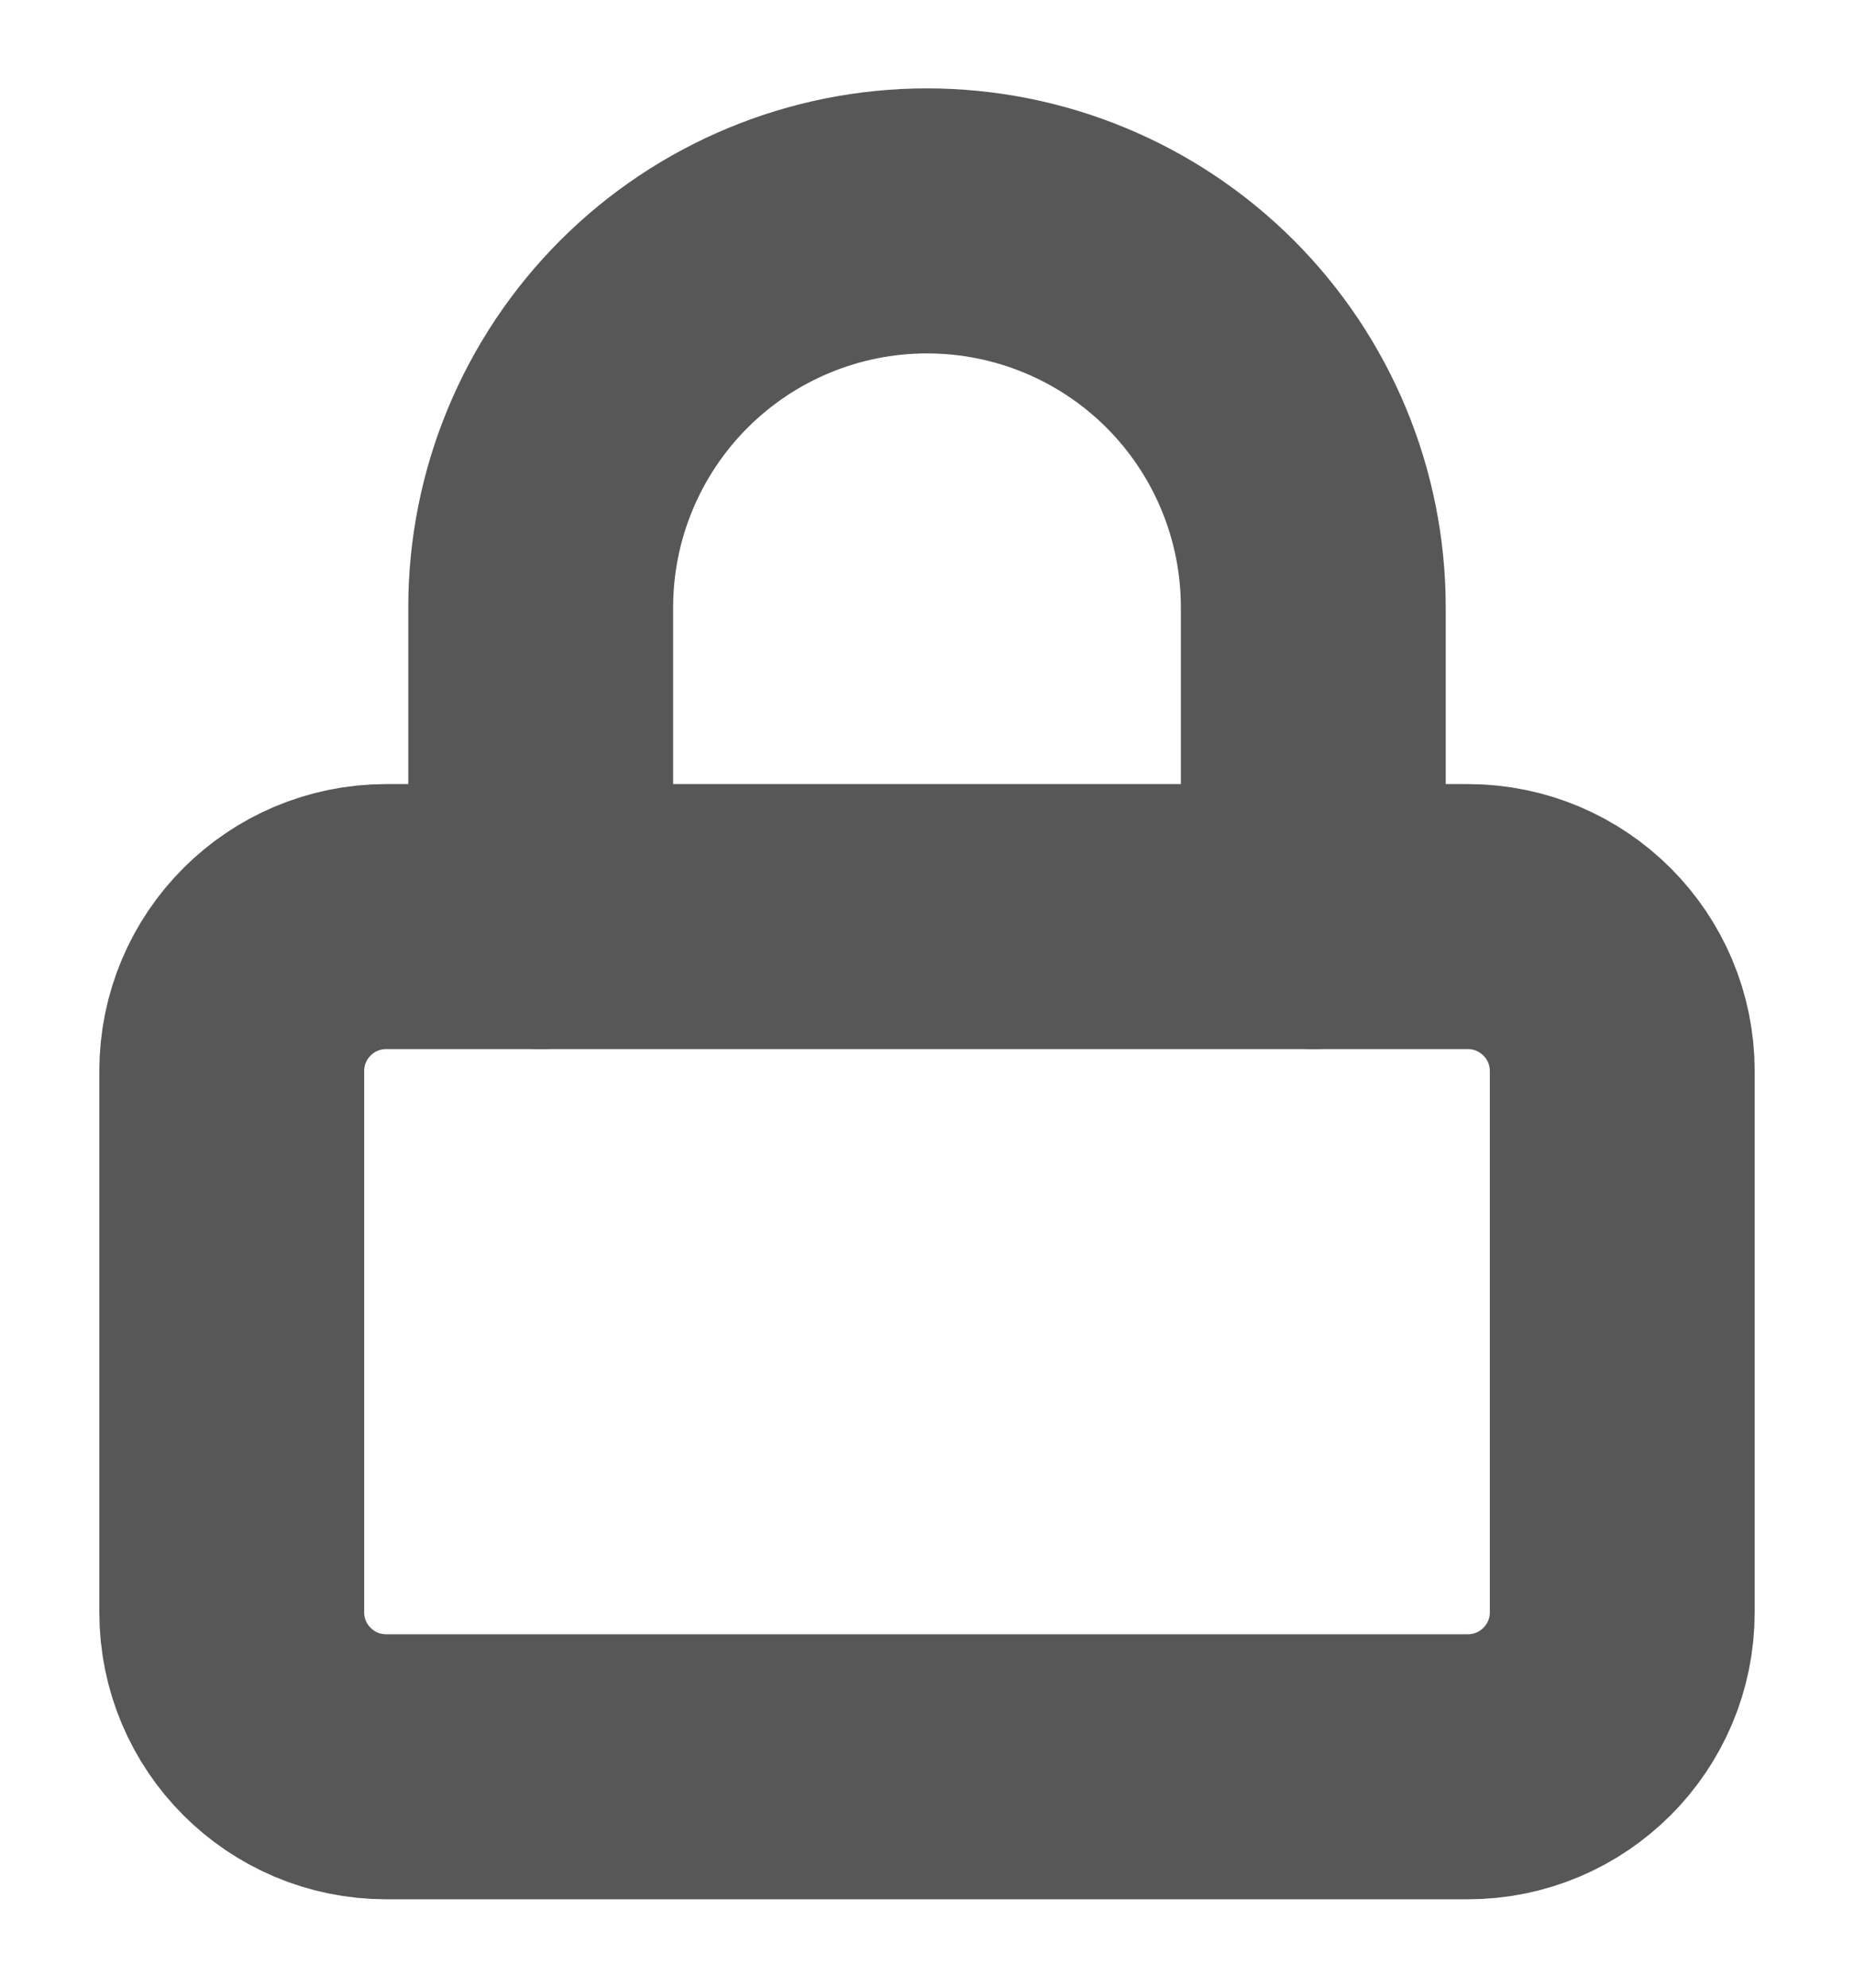<svg xmlns="http://www.w3.org/2000/svg" width="14" height="15" viewBox="0 0 14 15" fill="none">
  <g clip-path="url(#clip0_2050_2554)">
    <path d="M11.083 6.917H2.917C2.272 6.917 1.75 7.439 1.75 8.083V12.167C1.75 12.811 2.272 13.333 2.917 13.333H11.083C11.728 13.333 12.25 12.811 12.25 12.167V8.083C12.25 7.439 11.728 6.917 11.083 6.917Z" stroke="#575757" stroke-width="2" stroke-linecap="round" stroke-linejoin="round"/>
    <path d="M4.083 6.917V4.583C4.083 3.81 4.391 3.068 4.938 2.521C5.485 1.974 6.227 1.667 7 1.667C7.774 1.667 8.516 1.974 9.063 2.521C9.61 3.068 9.917 3.81 9.917 4.583V6.917" stroke="#575757" stroke-width="2" stroke-linecap="round" stroke-linejoin="round"/>
  </g>
  <defs>
    <clipPath id="clip0_2050_2554">
      <rect width="14" height="14" fill="white" transform="translate(0 0.5)"/>
    </clipPath>
  </defs>
</svg>